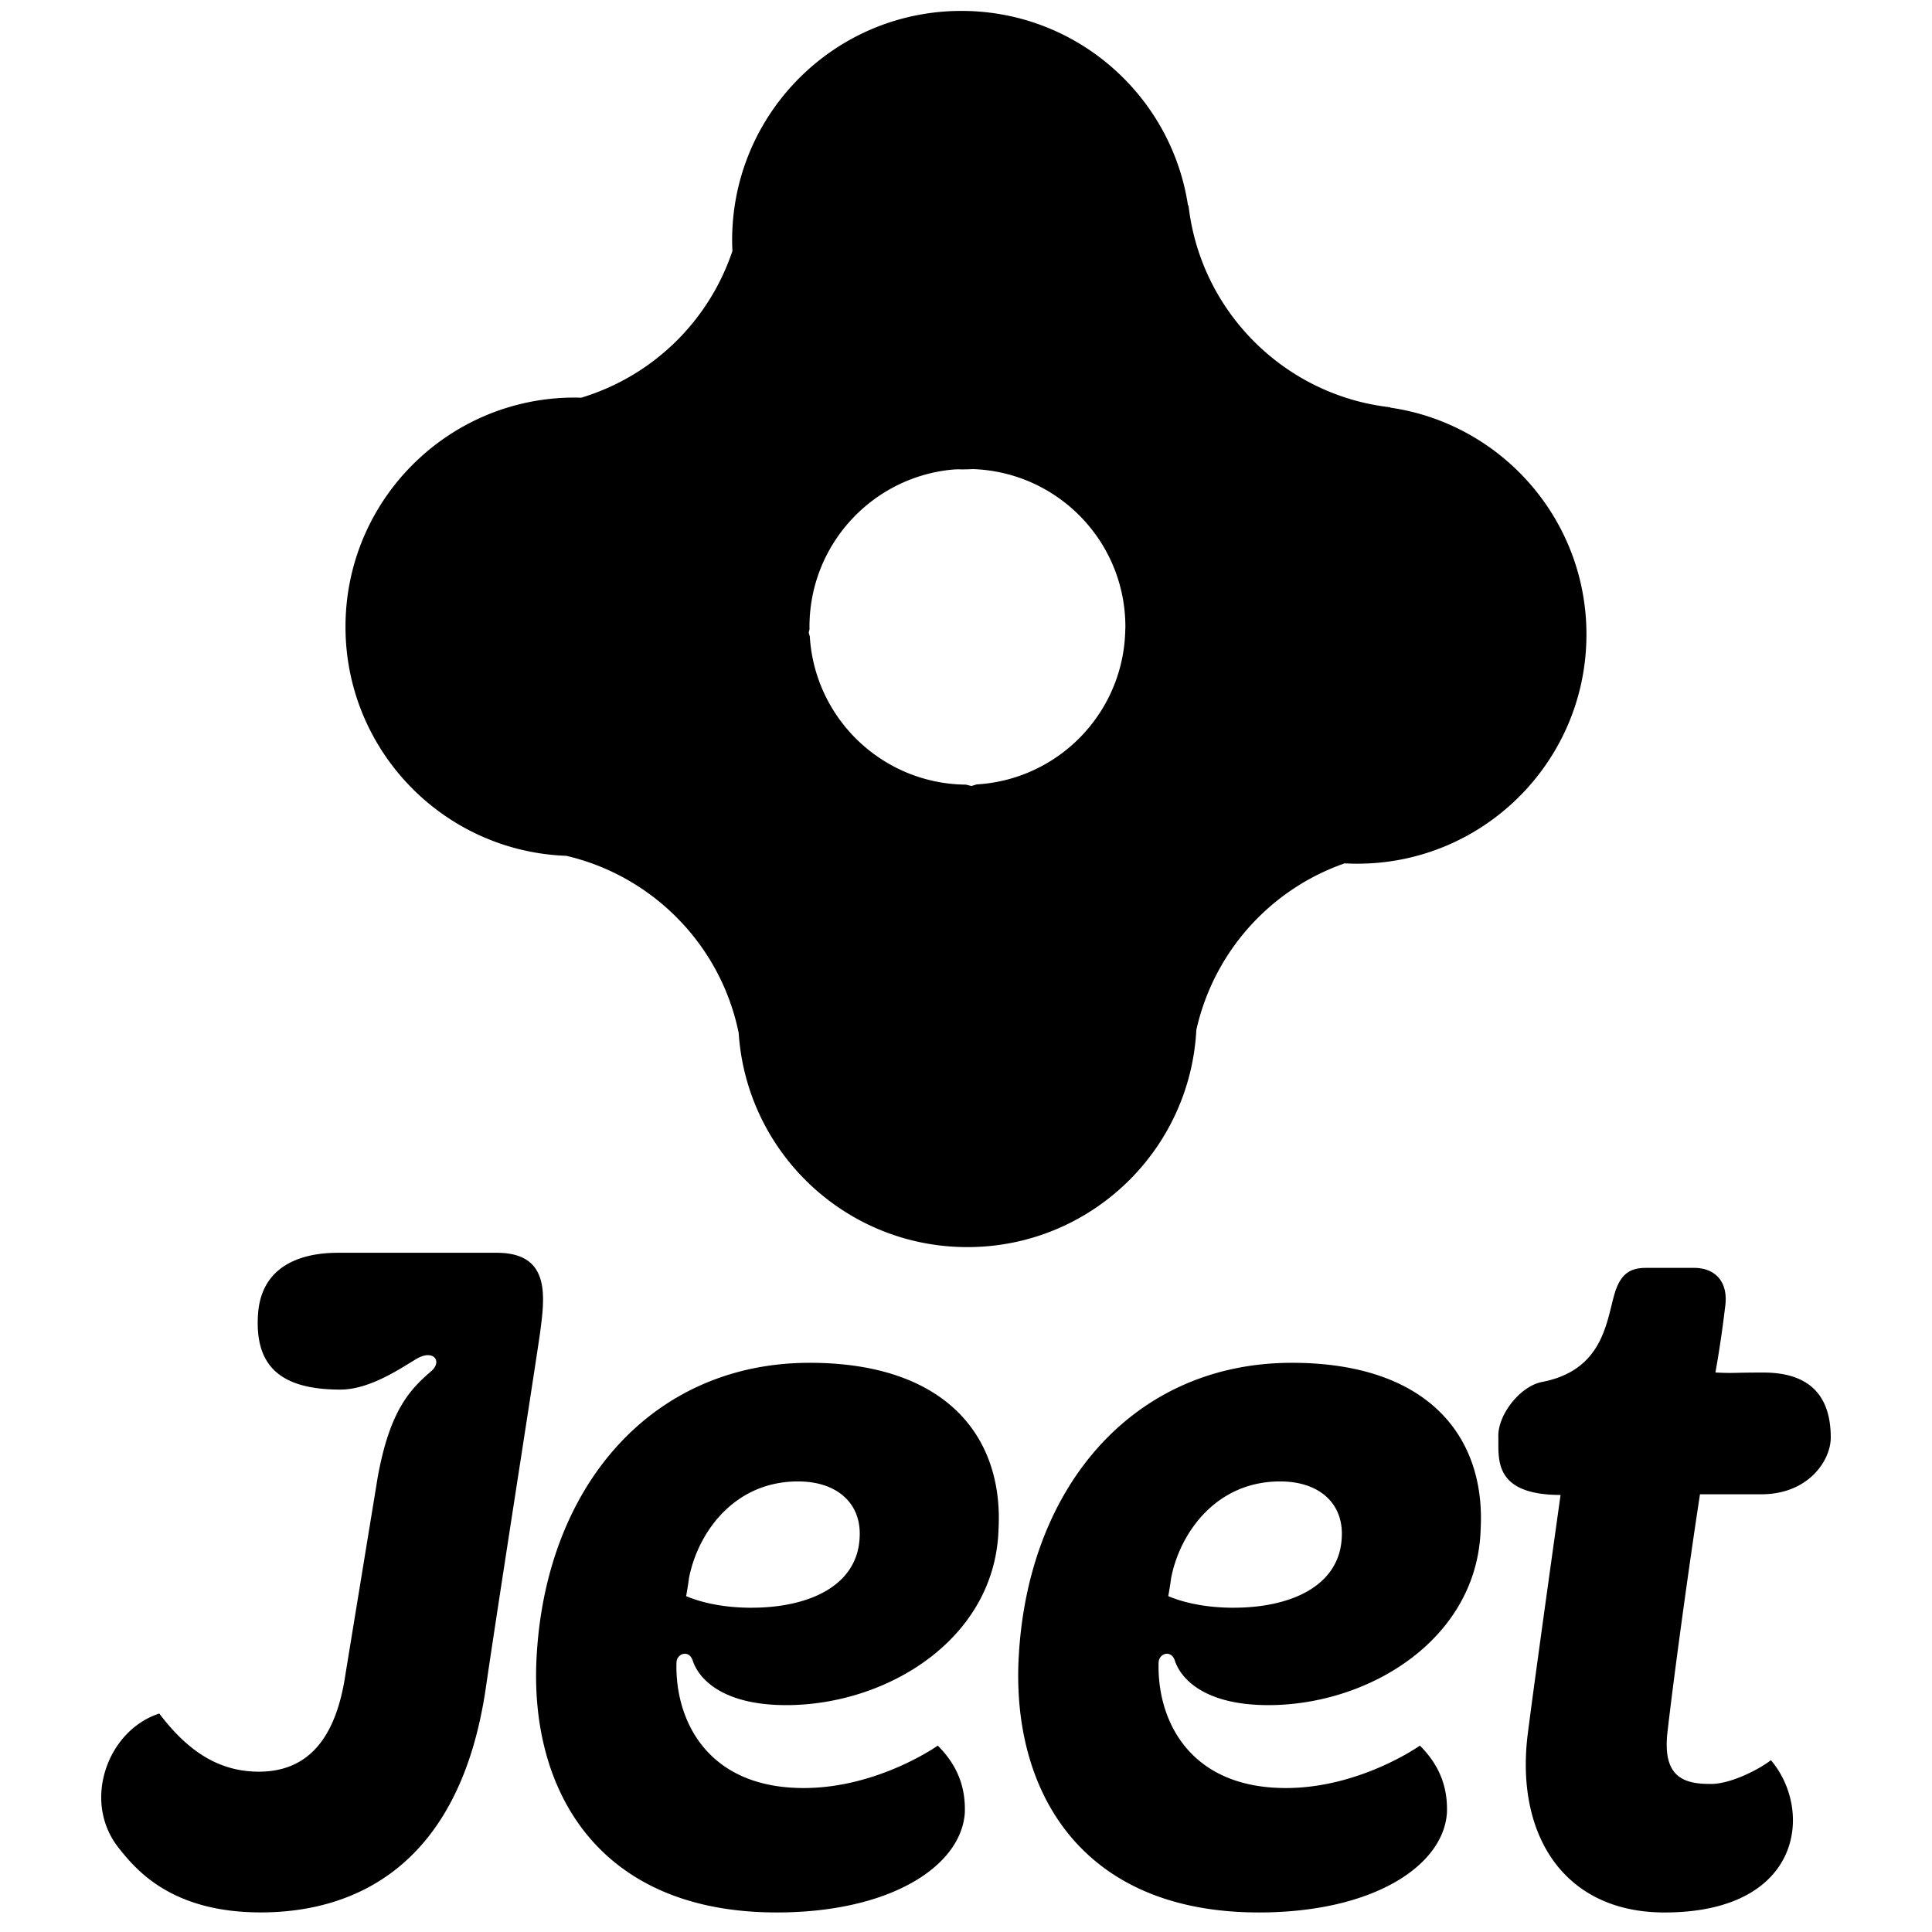 <svg xmlns="http://www.w3.org/2000/svg" width="1em" height="1em" viewBox="0 0 128 128"><path fill="currentColor" d="M53.635 90.29c-10.35 0-17.44 8.05-18.08 19.42c-.51 8.753 3.96 16.995 15.908 16.995c7.54 0 12.202-3.067 12.457-6.58c.064-1.662-.447-3.13-1.79-4.473c0 0-3.96 2.81-8.88 2.81c-6.45 0-8.536-4.56-8.432-8.303c.018-.633.834-.877 1.074-.146c.42 1.278 2.057 2.958 6.204 2.956c6.708-.003 13.868-4.408 14.06-11.69c.32-6.07-3.45-10.99-12.52-10.99zm-3.833 16.227c-2.555 0-4.025-.64-4.344-.767c0 0 .128-.702.192-1.213c.575-2.94 2.94-6.388 7.22-6.388c2.618 0 4.152 1.468 4.088 3.576c-.065 3.386-3.45 4.79-7.156 4.79zM85.577 90.29c-10.35 0-17.44 8.05-18.08 19.42c-.51 8.753 3.96 16.995 15.908 16.995c7.54 0 12.202-3.067 12.457-6.58c.064-1.662-.447-3.13-1.79-4.473c0 0-3.96 2.81-8.88 2.81c-6.45 0-8.536-4.56-8.432-8.303c.018-.633.834-.877 1.074-.146c.42 1.278 2.057 2.958 6.204 2.956c6.708-.003 13.868-4.408 14.06-11.69c.32-6.07-3.45-10.99-12.52-10.99zm-3.833 16.227c-2.555 0-4.024-.64-4.344-.767c0 0 .128-.702.192-1.213c.575-2.94 2.94-6.388 7.22-6.388c2.618 0 4.152 1.468 4.088 3.576c-.065 3.386-3.45 4.79-7.156 4.79zM112.63 99h4.062c3.142 0 4.594-2.26 4.6-3.74c.008-2.623-1.24-4.325-4.462-4.325c-2.173 0-1.836.06-3.178-.003a75.26 75.26 0 0 0 .64-4.328c.254-1.725-.703-2.604-2.045-2.604h-3.194c-1.086 0-1.66.43-2.044 1.58c-.576 1.852-.71 5.184-4.85 5.98c-1.43.273-2.926 2.15-2.89 3.616c.032 1.414-.395 3.868 4.123 3.868c0 0-1.746 12.41-2.193 15.987c-.766 6.58 2.436 11.675 9.08 11.675c9.14 0 9.872-6.775 7.046-10.09c-.718.577-2.74 1.637-4.083 1.573c-1.852 0-3.04-.608-2.784-3.29c.446-3.9 1.404-10.898 2.17-15.898zM32.91 83H22.414c-1.277 0-5.06.183-5.32 4.077c-.23 3.47 1.528 4.987 5.462 4.987c2.022 0 4.147-1.523 5.084-2.06c1.08-.616 1.688.187.926.843c-1.42 1.223-2.732 2.6-3.537 6.99l-2.132 13.028c-.64 4.408-2.555 6.513-5.75 6.513c-2.874 0-4.896-1.614-6.593-3.85c-3.393 1.08-5.167 5.783-2.687 8.907c1.13 1.422 3.467 4.267 9.408 4.267c6.16 0 13.178-2.996 14.913-14.885c.847-5.81 3.21-20.83 3.593-23.513c.32-2.425.704-5.304-2.873-5.304zm59.21-55.992l-.025-.026c-7-.797-12.554-6.35-13.35-13.35l-.04-.04C77.59 6.306 71.296.723 63.696.723c-8.39 0-15.19 6.8-15.19 15.19c0 .238.008.475.02.712a15.205 15.205 0 0 1-10.018 9.724c-.143-.004-.285-.01-.428-.01c-8.39 0-15.19 6.8-15.19 15.187c0 8.2 6.498 14.877 14.625 15.174c5.75 1.34 10.248 5.933 11.426 11.744c.52 7.918 7.103 14.18 15.152 14.18c8.12 0 14.75-6.372 15.167-14.388A15.202 15.202 0 0 1 89.08 57.2c.278.014.557.023.838.023c8.388 0 15.188-6.8 15.188-15.188c0-7.64-5.642-13.96-12.987-15.027zM53.63 41.525c0-5.384 4.068-9.814 9.297-10.395c.083-.01.167-.015.25-.023c.095-.008.192-.01.287-.014c.078 0 .154.006.232.006c.256 0 .51-.008.763-.02c5.61.194 10.1 4.79 10.1 10.445c0 .08-.006.156-.008.234c-.12 5.463-4.425 9.894-9.84 10.21c-.115.038-.233.07-.35.106c-.12-.03-.24-.057-.36-.09c-5.524-.046-10.026-4.374-10.35-9.83c-.027-.078-.047-.16-.072-.24c.02-.075.034-.153.055-.228c-.002-.055-.005-.108-.005-.163z"/></svg>